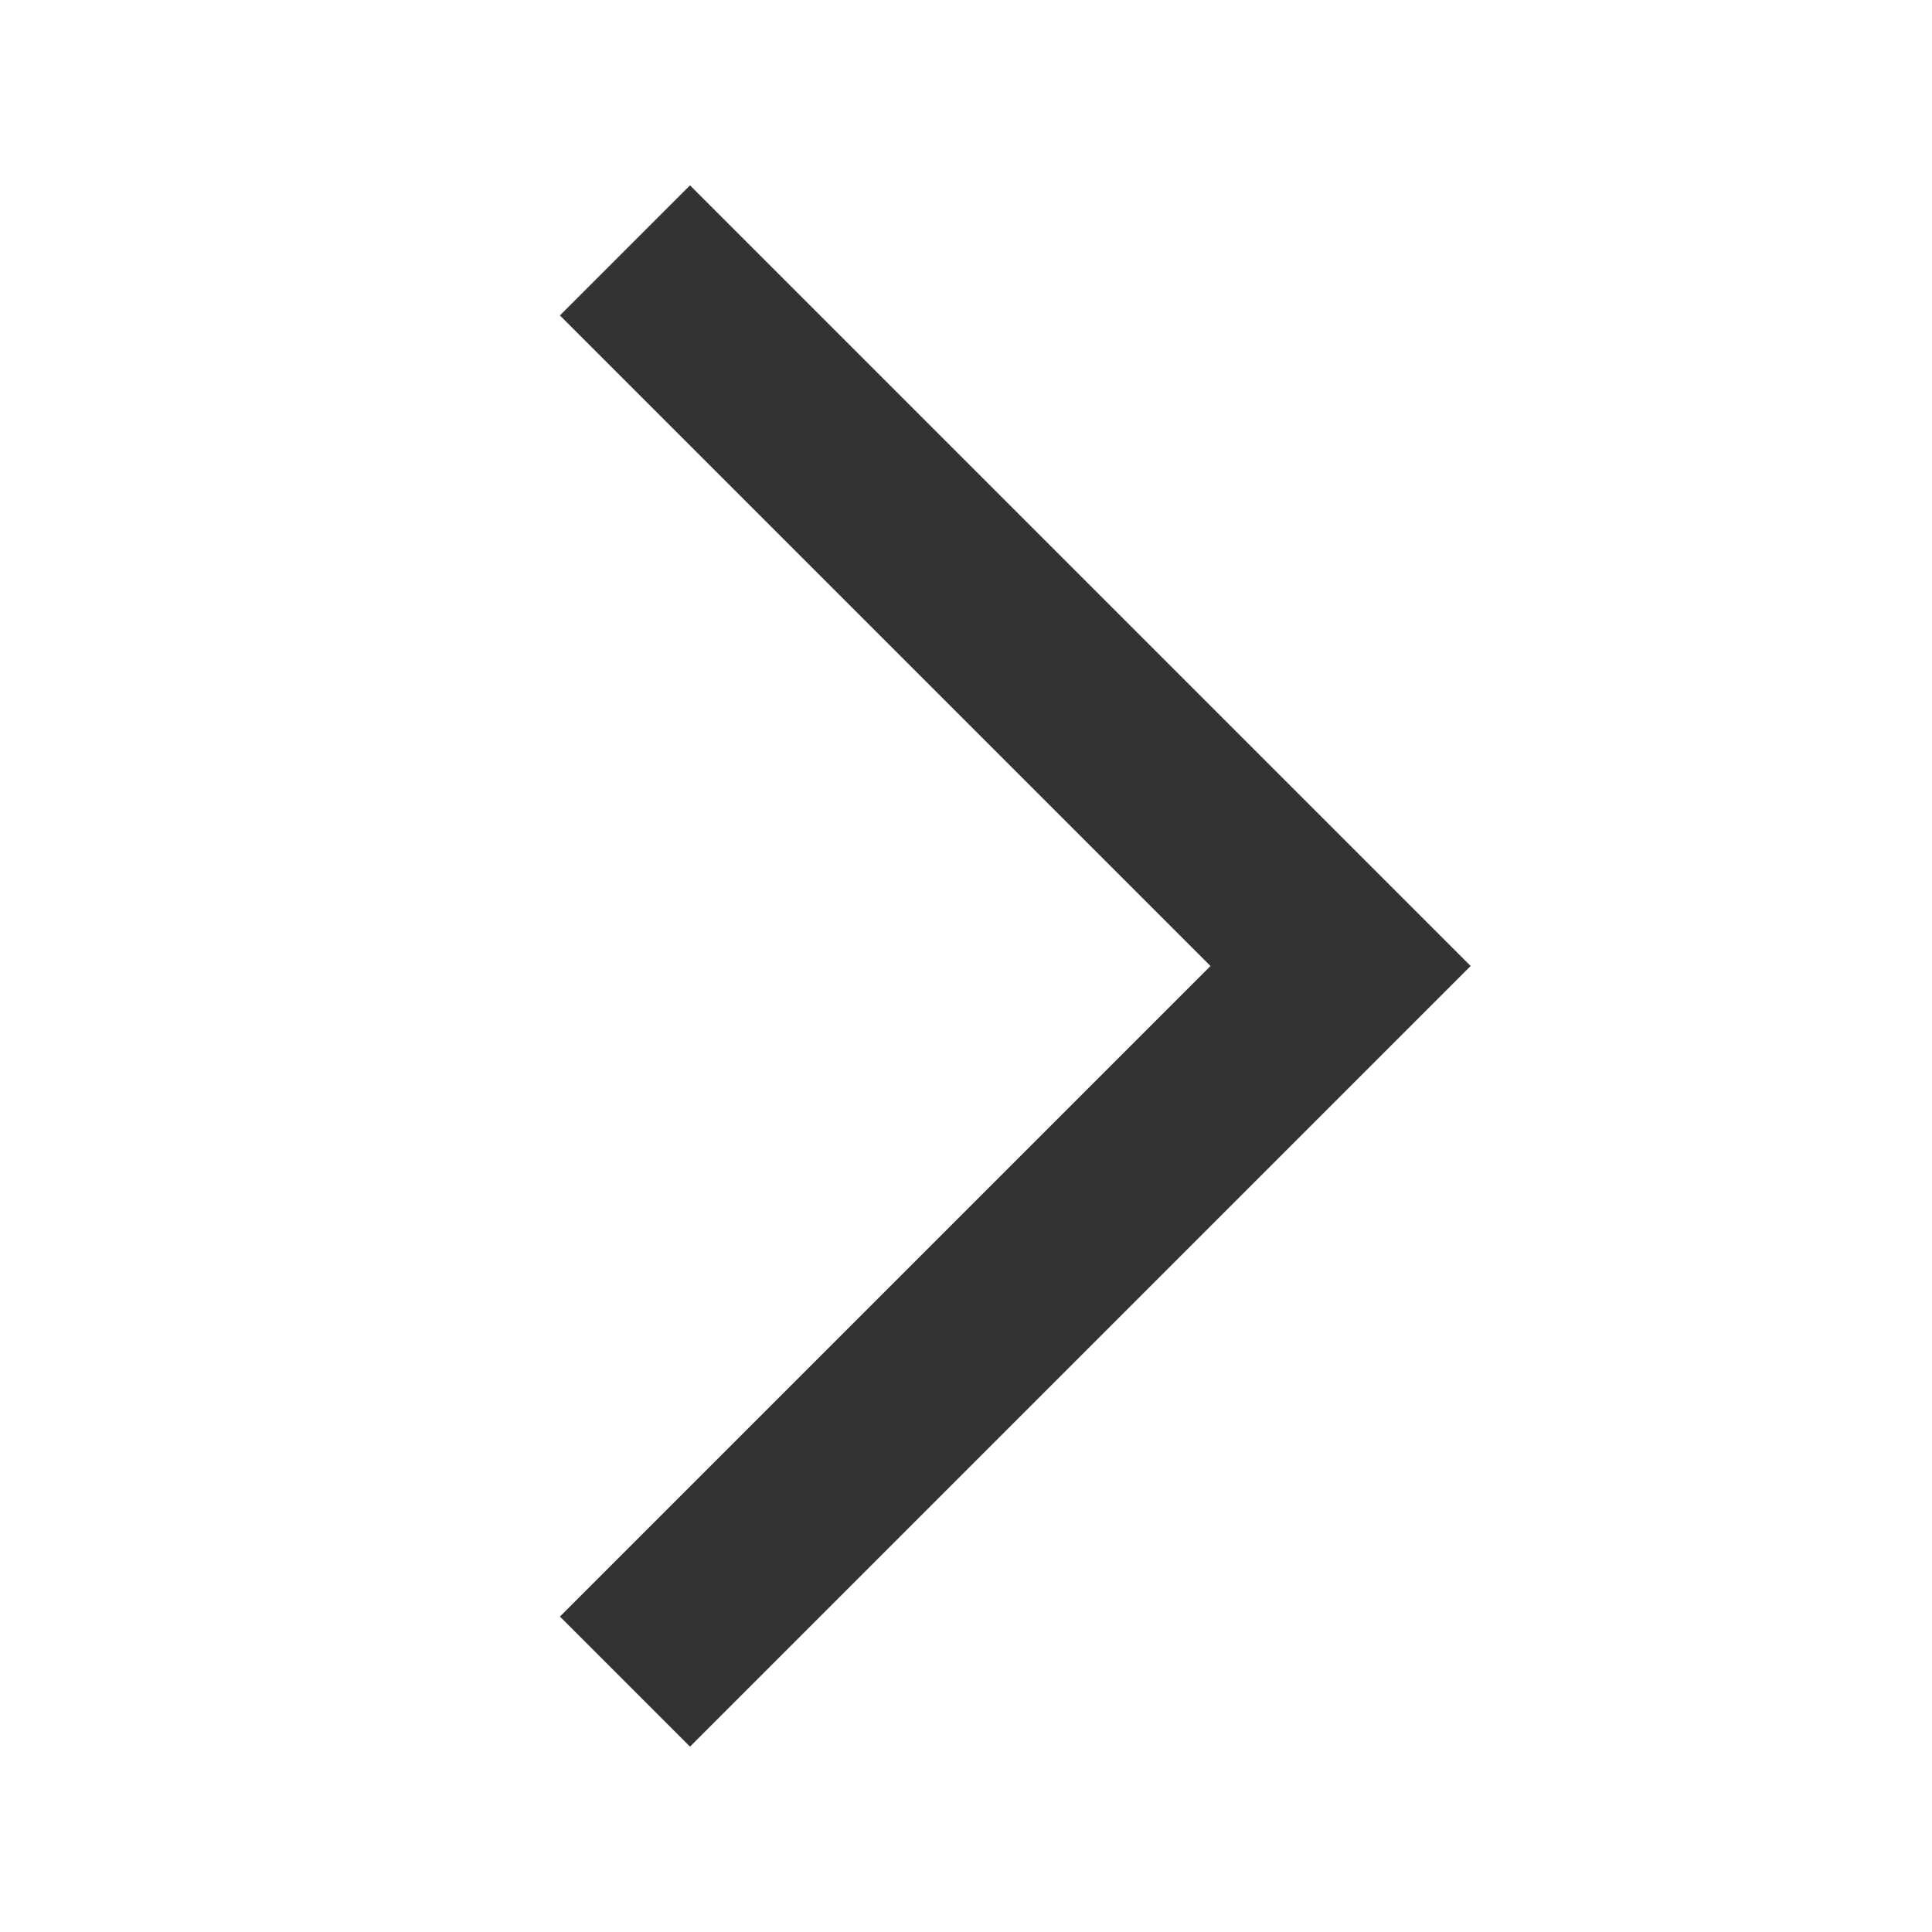<?xml version="1.0" encoding="UTF-8"?>
<svg width="14px" height="14px" viewBox="0 0 14 14" version="1.1" xmlns="http://www.w3.org/2000/svg" xmlns:xlink="http://www.w3.org/1999/xlink">
    <!-- Generator: Sketch 46.2 (44496) - http://www.bohemiancoding.com/sketch -->
    <title>大翻页右</title>
    <desc>Created with Sketch.</desc>
    <defs></defs>
    <g id="规范" stroke="none" stroke-width="1" fill="none" fill-rule="evenodd">
        <g id="图标" transform="translate(-1405, -141)" fill="#333333">
            <path d="M1413.333,152 L1414,152 L1414,144 L1412.667,144 L1412.667,150.667 L1406,150.667 L1406,152 L1413.333,152 Z" id="翻页右" transform="translate(1410, 148) rotate(-45) translate(-1410, -148) "></path>
        </g>
    </g>
</svg>